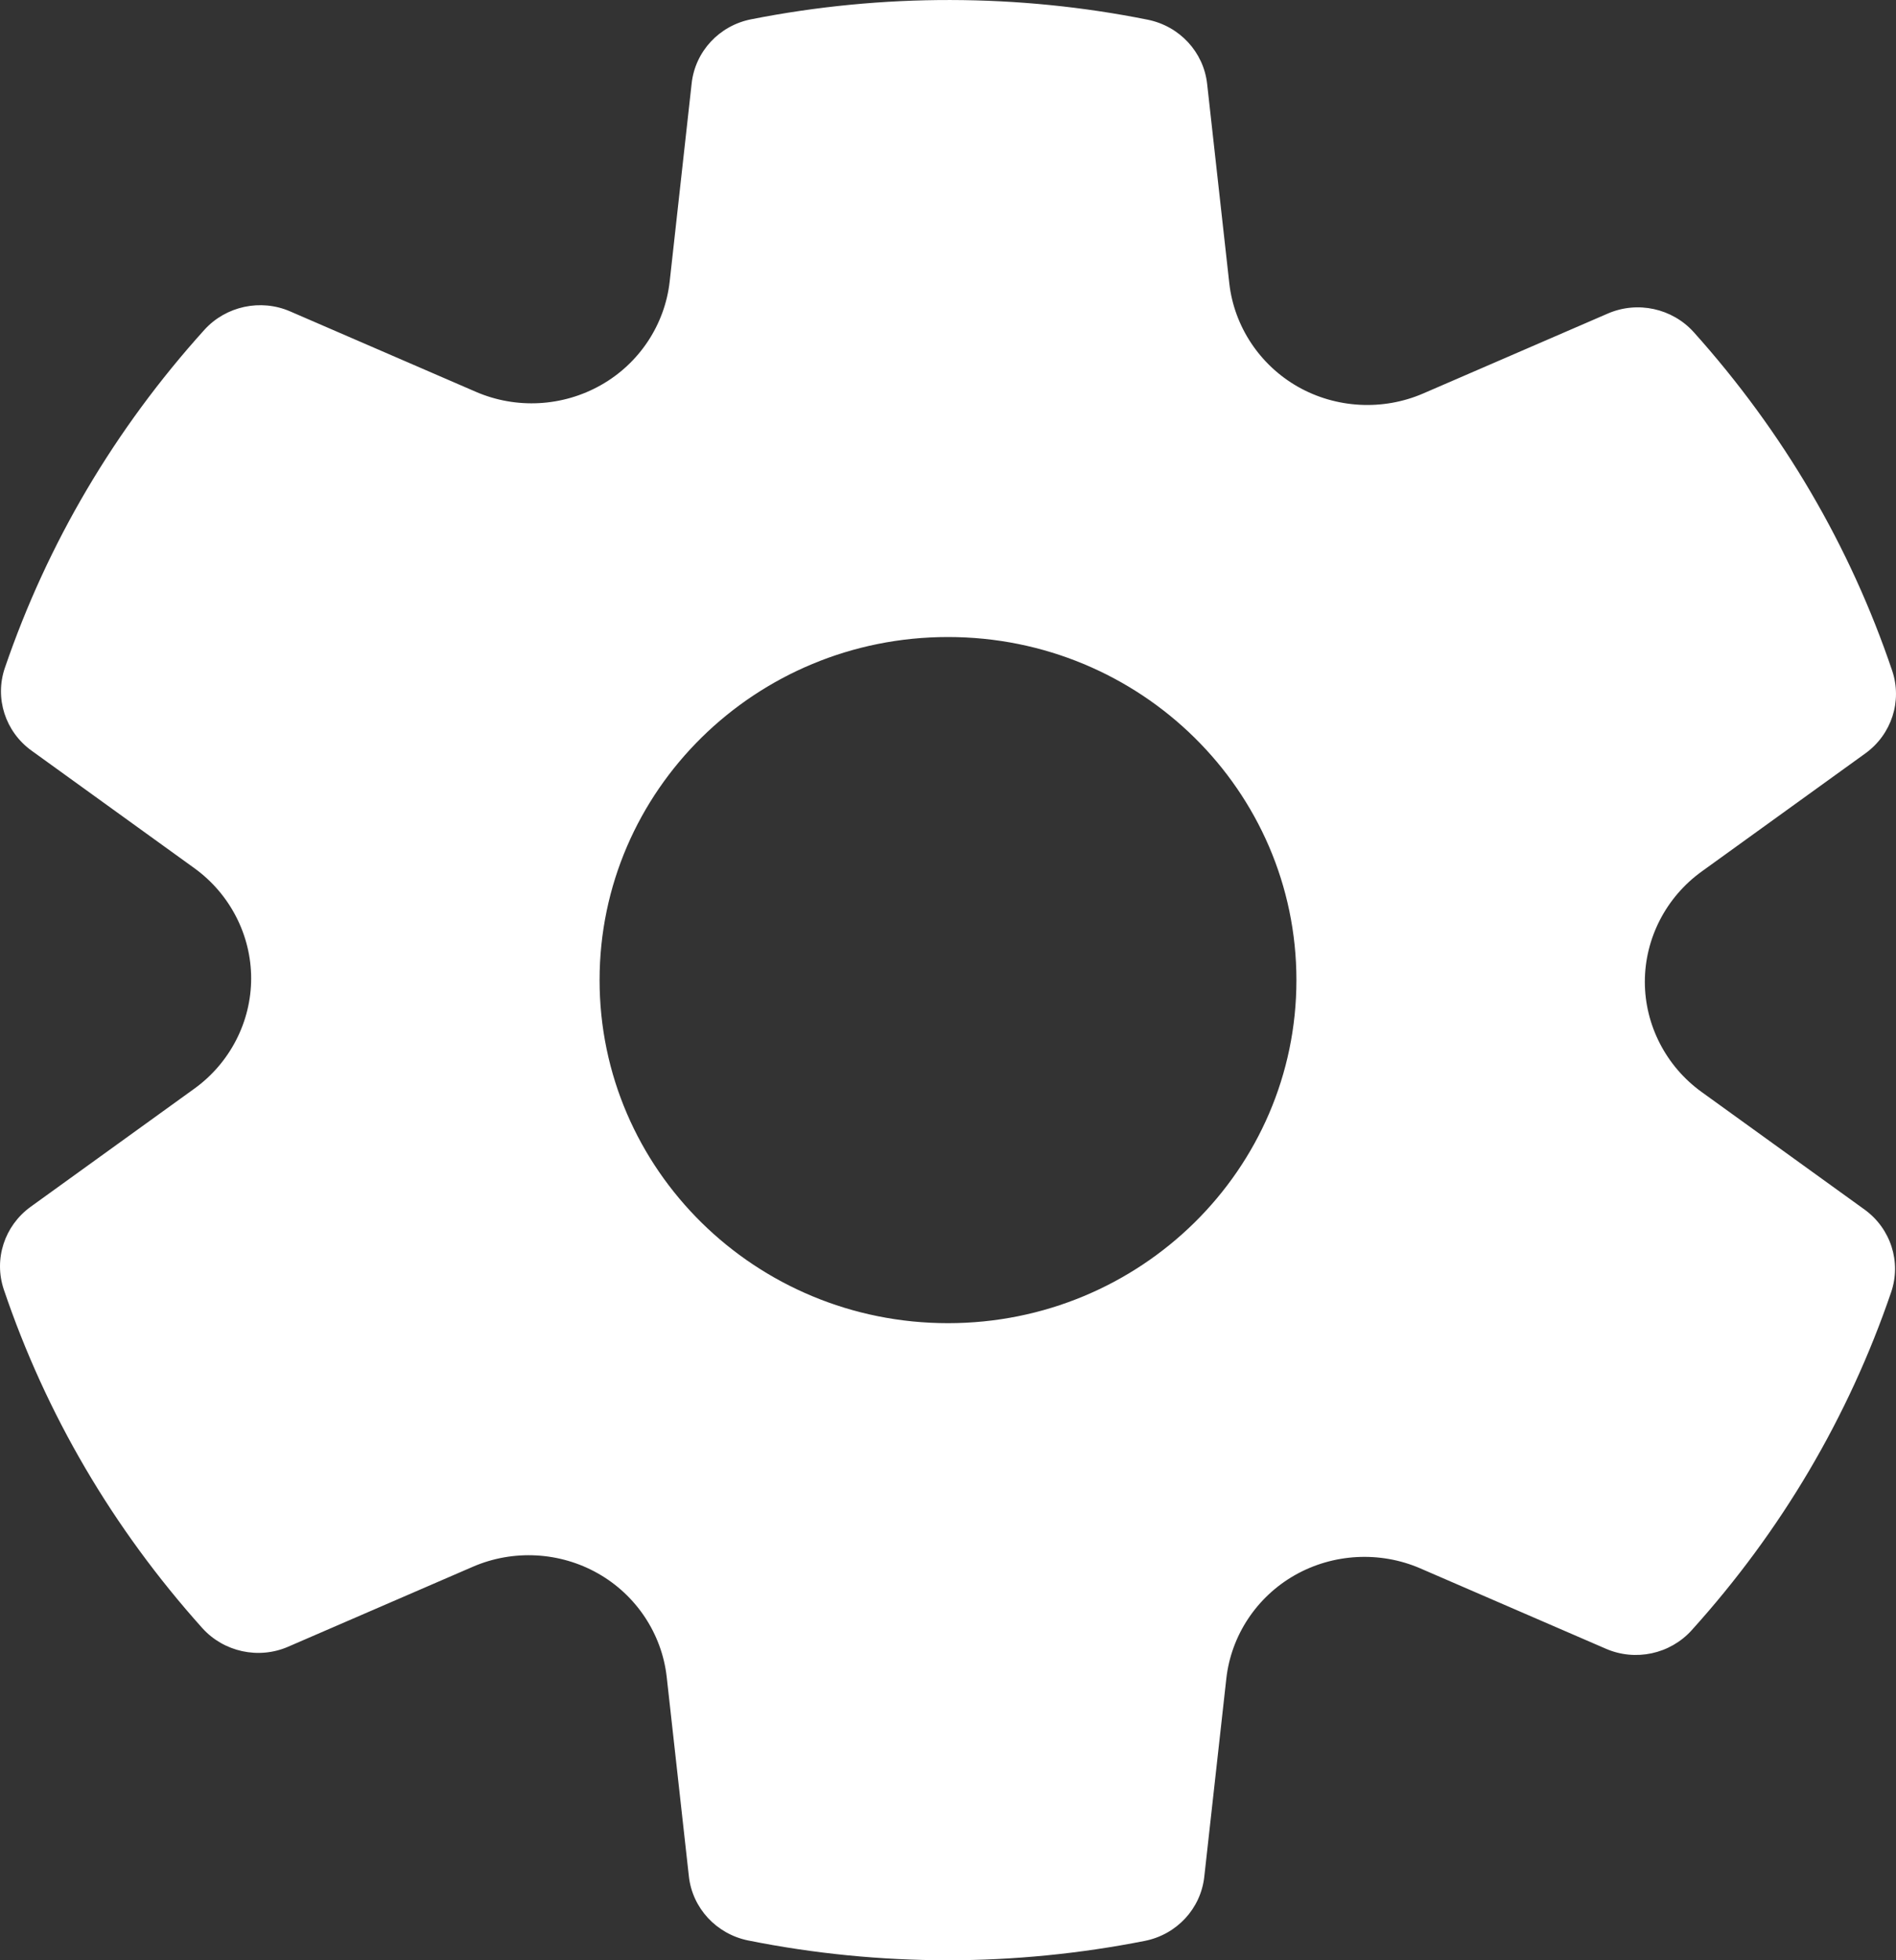 <svg width="30" height="31" viewBox="0 0 30 31" fill="none" xmlns="http://www.w3.org/2000/svg">
<rect x="0" y="0" width="30" height="31" fill="#333333" stroke="none"/>
<path d="M26.923 17.268C26.362 16.863 26.026 16.212 26.026 15.526C26.026 14.84 26.362 14.189 26.923 13.784L29.517 11.913C29.93 11.614 30.101 11.087 29.94 10.608C29.272 8.633 28.216 6.832 26.8 5.253C26.459 4.875 25.909 4.755 25.439 4.959L22.518 6.223C21.881 6.498 21.14 6.459 20.536 6.116C19.933 5.773 19.528 5.162 19.451 4.481L19.1 1.325C19.044 0.823 18.665 0.414 18.162 0.312C16.117 -0.099 13.967 -0.106 11.886 0.305C11.38 0.404 11 0.814 10.944 1.318L10.596 4.454C10.519 5.136 10.115 5.747 9.51 6.089C8.906 6.432 8.168 6.473 7.529 6.196L4.592 4.925C4.126 4.722 3.574 4.84 3.233 5.217C1.813 6.79 0.752 8.589 0.077 10.562C-0.087 11.041 0.083 11.57 0.498 11.87L3.076 13.73C3.638 14.136 3.974 14.787 3.974 15.473C3.974 16.159 3.638 16.81 3.077 17.215L0.483 19.086C0.07 19.386 -0.101 19.912 0.06 20.392C0.728 22.366 1.784 24.167 3.2 25.746C3.541 26.125 4.093 26.245 4.561 26.041L7.482 24.777C8.119 24.501 8.859 24.54 9.464 24.884C10.067 25.226 10.472 25.837 10.549 26.518L10.9 29.674C10.956 30.176 11.335 30.585 11.838 30.687C12.873 30.895 13.936 31 15 31C16.038 31 17.085 30.897 18.113 30.694C18.619 30.594 18.999 30.185 19.055 29.68L19.404 26.544C19.481 25.862 19.885 25.252 20.49 24.909C21.094 24.567 21.833 24.527 22.471 24.802L25.408 26.073C25.876 26.277 26.426 26.159 26.767 25.781C28.187 24.209 29.248 22.41 29.923 20.436C30.087 19.957 29.917 19.428 29.502 19.128L26.923 17.268ZM15 20.925C11.955 20.925 9.487 18.496 9.487 15.5C9.487 12.503 11.955 10.074 15 10.074C18.045 10.074 20.513 12.503 20.513 15.5C20.513 18.496 18.045 20.925 15 20.925Z" fill="white"/>
</svg>

